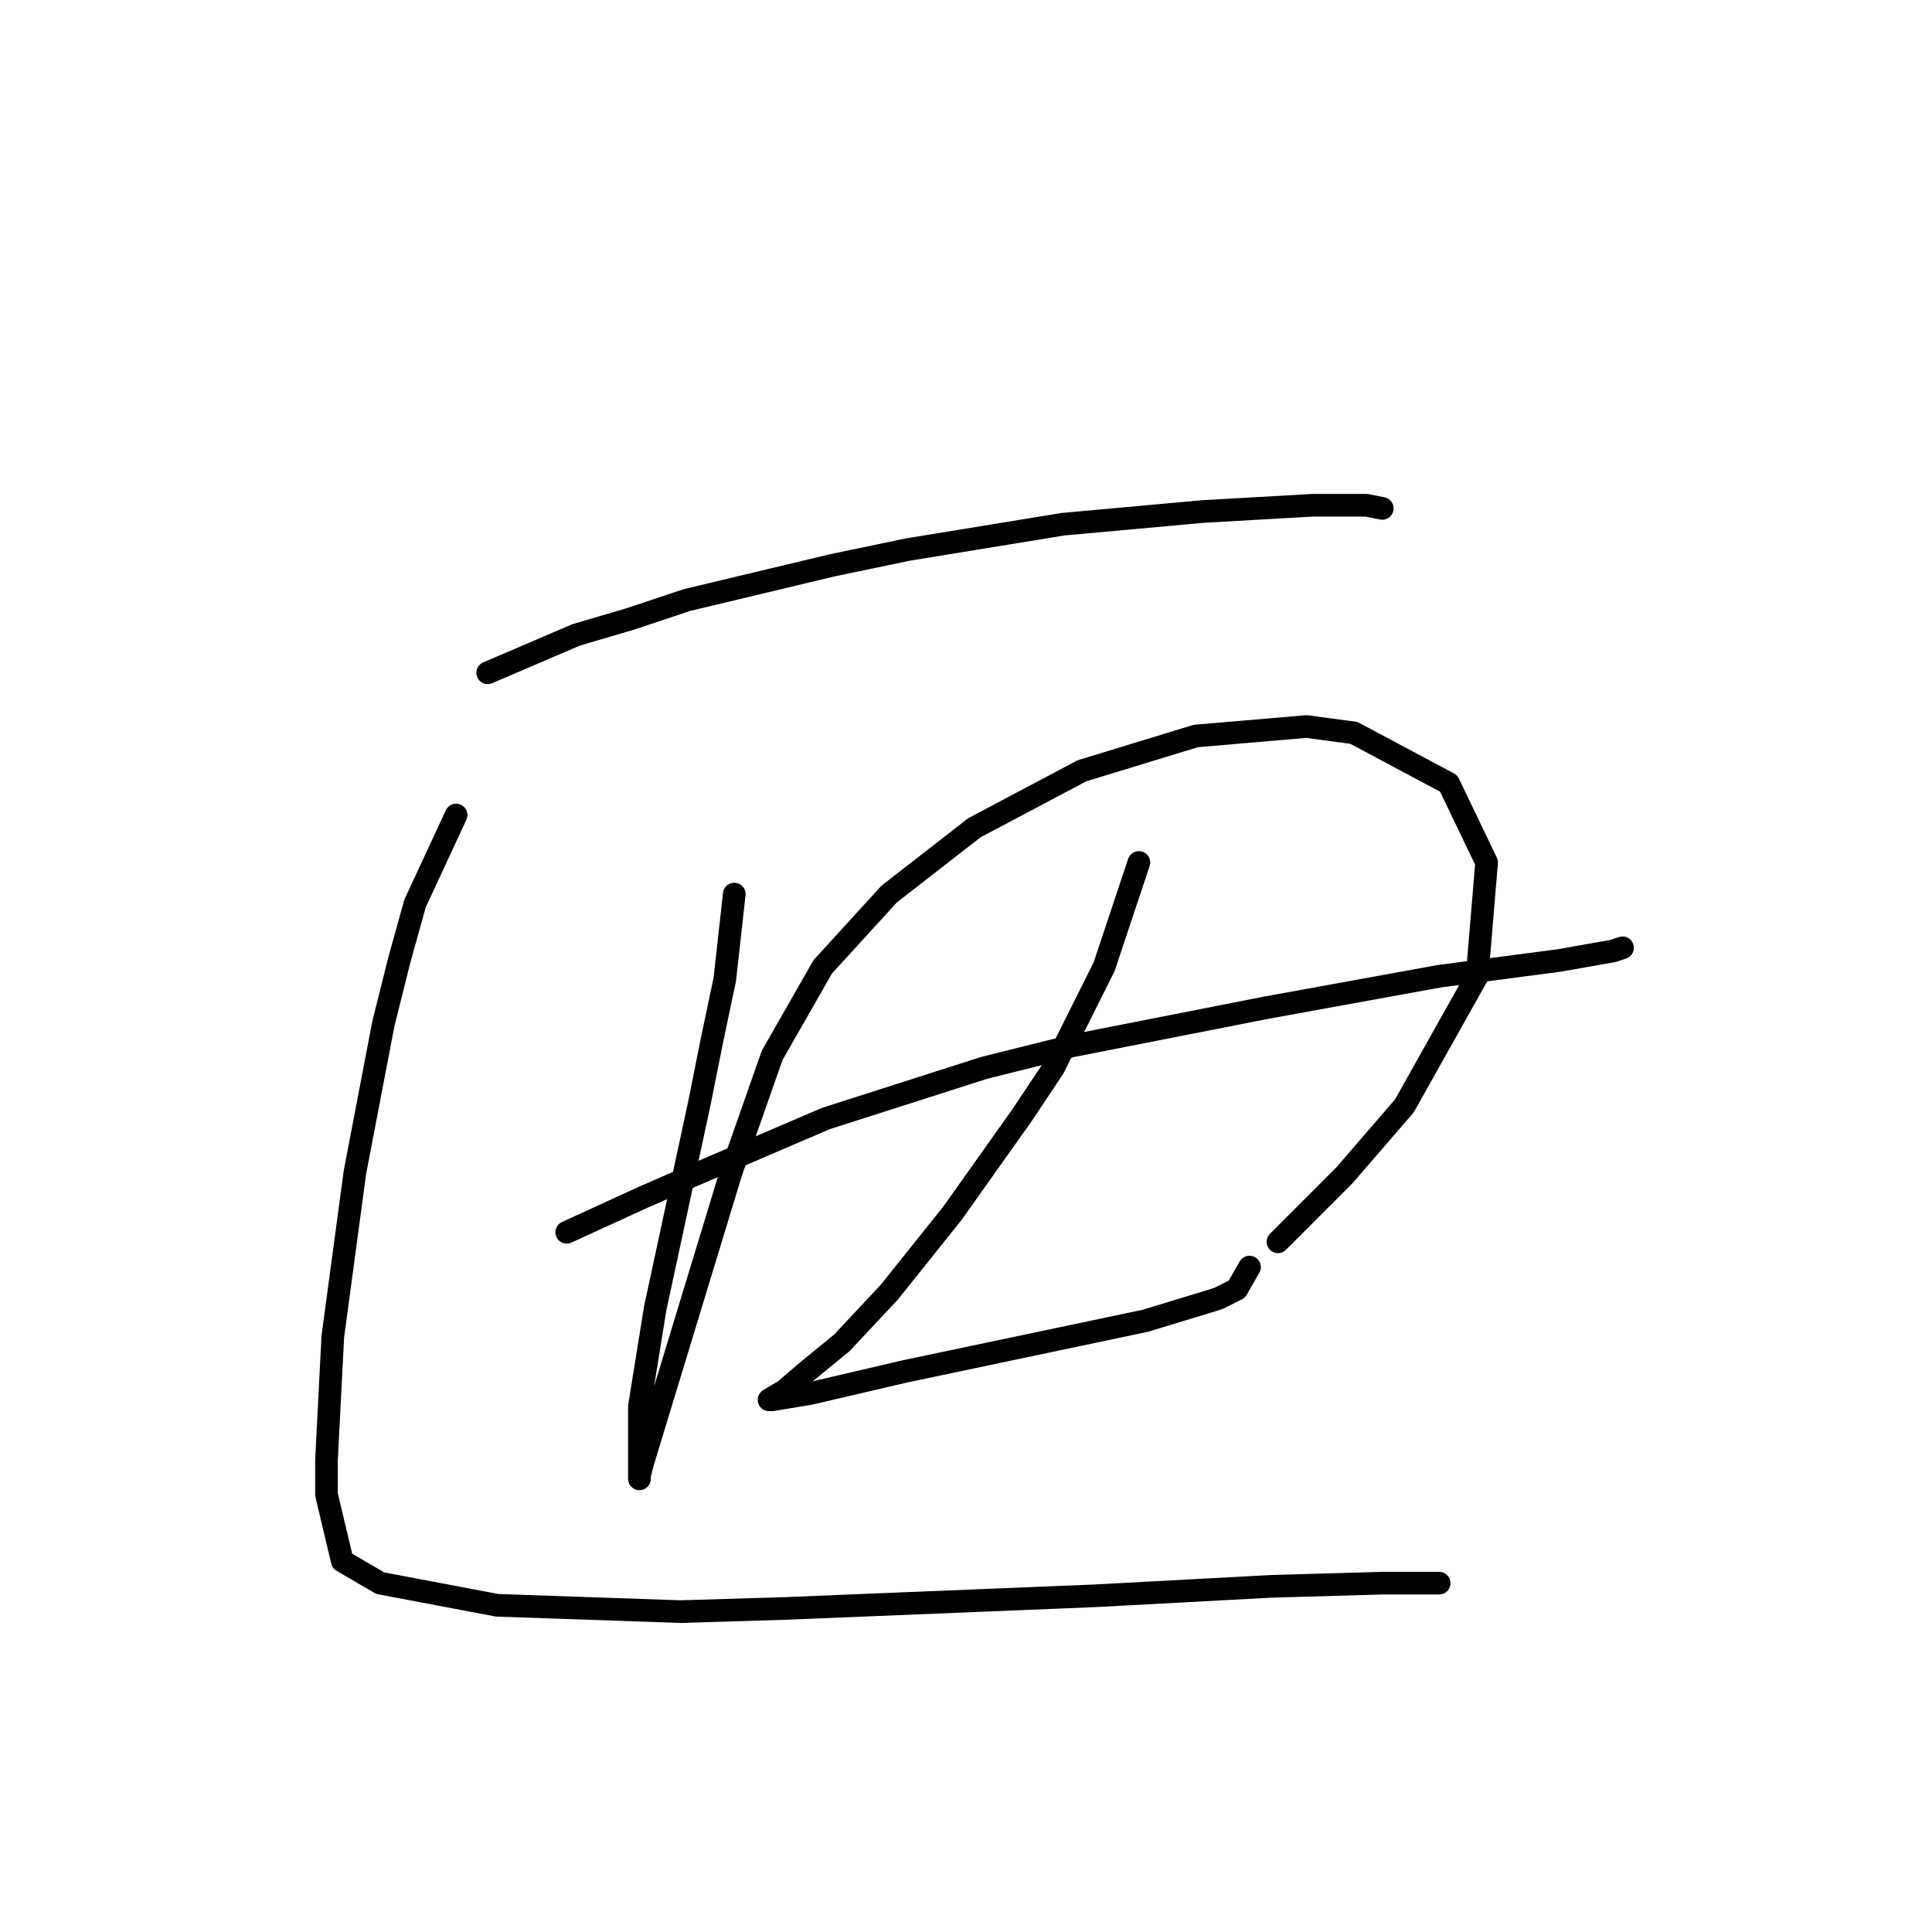 <?xml version="1.0" standalone="no"?>
    <svg width="256" height="256" xmlns="http://www.w3.org/2000/svg" version="1.1">
    <polyline stroke="black" stroke-width="3" stroke-linecap="round" fill="transparent" stroke-linejoin="round" points="64.623 89.148 76.351 84.122 83.472 82.027 91.011 79.514 110.279 74.907 120.331 72.812 140.855 69.462 159.285 67.786 173.945 66.948 181.065 66.948 183.16 67.367 183.16 67.367 " />
        <polyline stroke="black" stroke-width="3" stroke-linecap="round" fill="transparent" stroke-linejoin="round" points="97.294 118.468 96.038 129.777 94.362 137.735 92.687 146.112 86.823 173.338 84.729 186.323 84.729 193.862 84.729 195.956 84.729 195.537 85.147 193.862 91.011 174.595 96.875 155.327 102.32 139.829 109.022 128.102 117.818 118.468 129.127 109.672 143.368 102.132 158.447 97.525 173.107 96.268 179.39 97.106 191.956 103.808 196.982 114.279 195.725 129.358 186.092 146.531 178.133 155.746 169.338 164.542 169.338 164.542 " />
        <polyline stroke="black" stroke-width="3" stroke-linecap="round" fill="transparent" stroke-linejoin="round" points="75.095 163.285 85.147 158.678 91.849 155.746 109.441 148.207 130.384 141.505 142.112 138.573 167.662 133.547 190.699 129.358 206.616 127.264 213.736 126.007 214.993 125.588 214.993 125.588 " />
        <polyline stroke="black" stroke-width="3" stroke-linecap="round" fill="transparent" stroke-linejoin="round" points="150.908 114.279 146.3 128.102 139.599 141.505 135.41 147.788 126.195 160.772 117.818 171.244 111.535 177.945 106.928 181.715 103.996 184.228 101.902 185.485 102.32 185.485 107.347 184.647 119.912 181.715 135.829 178.364 151.746 175.013 161.379 172.081 163.892 170.825 165.568 167.893 165.568 167.893 " />
        <polyline stroke="black" stroke-width="3" stroke-linecap="round" fill="transparent" stroke-linejoin="round" points="60.435 107.996 54.99 119.724 52.895 127.264 50.801 135.641 47.031 155.327 44.099 177.108 43.262 193.443 43.262 198.051 45.356 206.846 50.382 209.778 65.88 212.71 90.174 213.548 103.996 213.129 145.044 211.454 168.5 210.197 183.16 209.778 190.699 209.778 190.699 209.778 " />
        </svg>